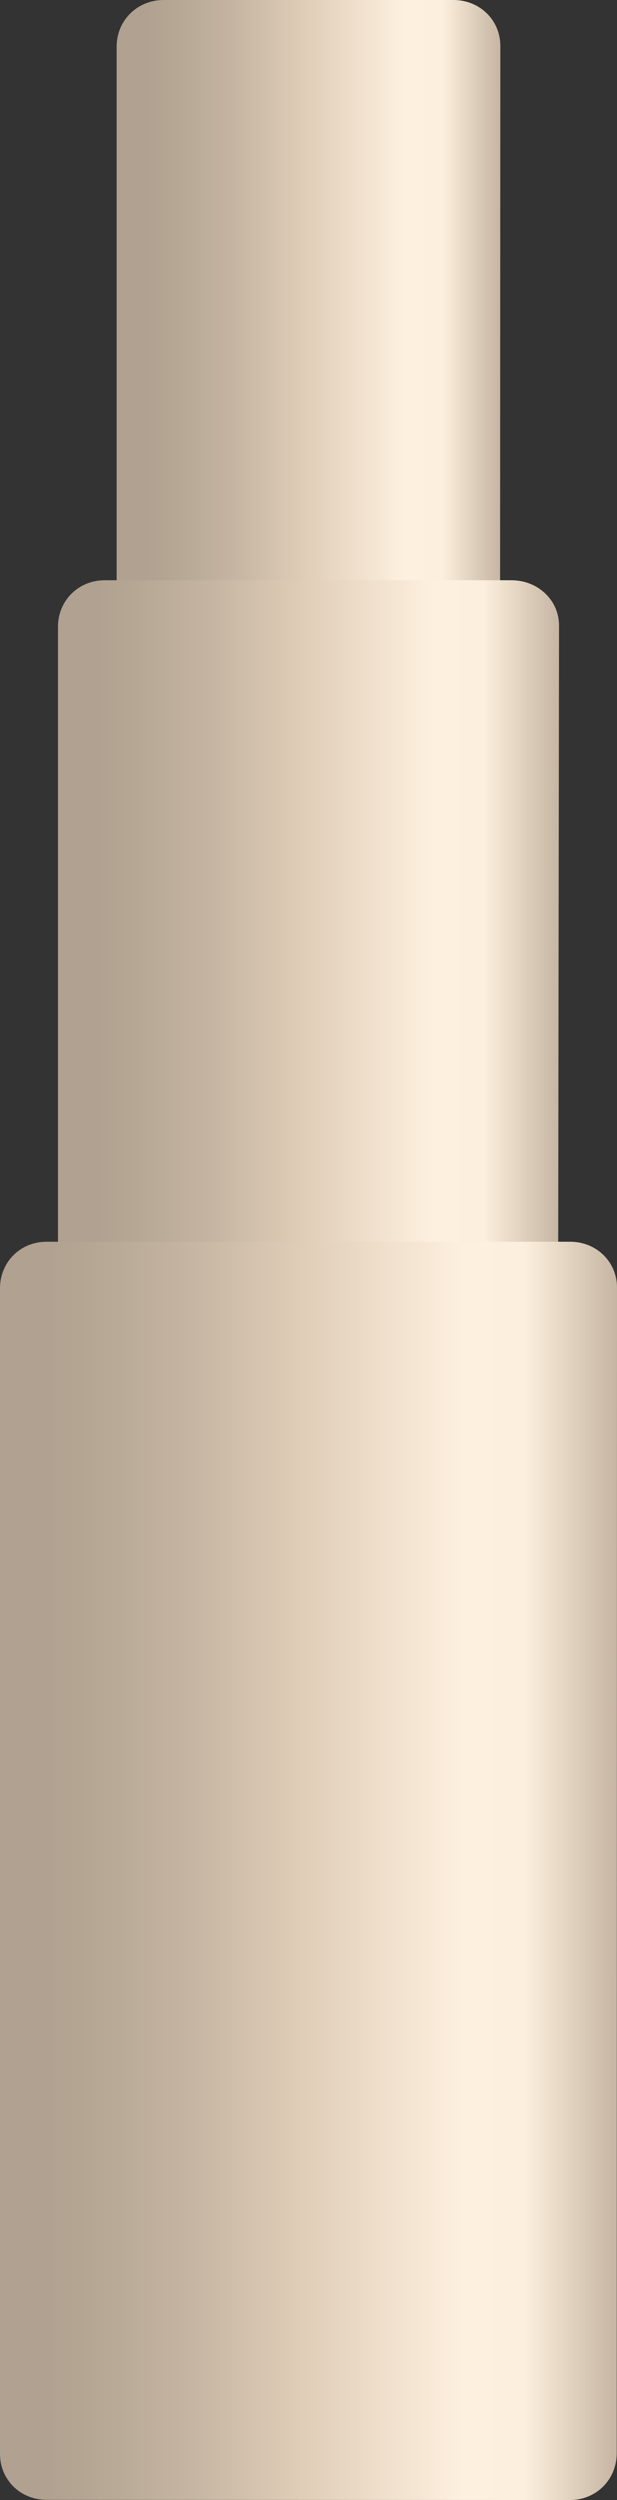 <?xml version="1.0" encoding="utf-8"?>
<!-- Generator: Adobe Illustrator 16.0.0, SVG Export Plug-In . SVG Version: 6.00 Build 0)  -->
<!DOCTYPE svg PUBLIC "-//W3C//DTD SVG 1.1//EN" "http://www.w3.org/Graphics/SVG/1.1/DTD/svg11.dtd">
<svg preserveAspectRatio="none"   version="1.1" id="图层_1" xmlns="http://www.w3.org/2000/svg" xmlns:xlink="http://www.w3.org/1999/xlink" x="0px" y="0px"
	 width="138.812px" height="561.859px" viewBox="214.059 2.535 138.812 561.859"
	 enable-background="new 214.059 2.535 138.812 561.859" xml:space="preserve">
<rect x="214.059" y="2.535" width="138.812" height="561.859" fill="#333333" stroke="none"/>
<g id="surface41">
	
		<linearGradient id="SVGID_1_" gradientUnits="userSpaceOnUse" x1="317.32" y1="78.307" x2="202.222" y2="78.307" gradientTransform="matrix(0.75 0 0 -0.75 88.634 153.514)">
		<stop  offset="0" style="stop-color:#C5B5A2"/>
		<stop  offset="0.15" style="stop-color:#FDEFDD"/>
		<stop  offset="0.25" style="stop-color:#FEF0DF"/>
		<stop  offset="0.52" style="stop-color:#DECCB6"/>
		<stop  offset="0.69" style="stop-color:#C5B5A2"/>
		<stop  offset="0.8" style="stop-color:#BAAB98"/>
		<stop  offset="0.92" style="stop-color:#B0A190"/>
	</linearGradient>
	<path fill="url(#SVGID_1_)" d="M250.801,2.535h65.25c6,0,10.574,4.578,10.574,10.289l-0.074,163.711
		c0,6-4.707,10.379-10.543,10.379l-65.207,0.121c-6,0-10.5-4.754-10.5-10.465V13.035c0-6,4.73-10.5,10.566-10.5H250.801z"/>
	
		<linearGradient id="SVGID_2_" gradientUnits="userSpaceOnUse" x1="352.536" y1="74.078" x2="202.224" y2="74.078" gradientTransform="matrix(0.75 0 0 -0.75 75.429 283.919)">
		<stop  offset="0" style="stop-color:#C5B5A2"/>
		<stop  offset="0.15" style="stop-color:#FDEFDD"/>
		<stop  offset="0.25" style="stop-color:#FEF0DF"/>
		<stop  offset="0.52" style="stop-color:#DECCB6"/>
		<stop  offset="0.69" style="stop-color:#C5B5A2"/>
		<stop  offset="0.8" style="stop-color:#BAAB98"/>
		<stop  offset="0.92" style="stop-color:#B0A190"/>
	</linearGradient>
	<path fill="url(#SVGID_2_)" d="M237.598,132.941h91.5c6,0,10.734,4.48,10.734,10.191l-0.234,170.558
		c0,5.25-4.605,10.09-10.441,10.09l-91.558-0.34c-6,0-10.5-4.301-10.5-10.012V143.441c0-6,4.676-10.5,10.508-10.5H237.598z"/>
	
		<linearGradient id="SVGID_3_" gradientUnits="userSpaceOnUse" x1="387.307" y1="12.781" x2="202.224" y2="12.781" gradientTransform="matrix(0.75 0 0 -0.75 62.389 432.584)">
		<stop  offset="0" style="stop-color:#C5B5A2"/>
		<stop  offset="0.15" style="stop-color:#FDEFDD"/>
		<stop  offset="0.25" style="stop-color:#FEF0DF"/>
		<stop  offset="0.52" style="stop-color:#DECCB6"/>
		<stop  offset="0.69" style="stop-color:#C5B5A2"/>
		<stop  offset="0.8" style="stop-color:#BAAB98"/>
		<stop  offset="0.92" style="stop-color:#B0A190"/>
	</linearGradient>
	<path fill="url(#SVGID_3_)" d="M224.559,281.605h117.75c6,0,10.563,4.566,10.563,10.277l-0.063,261.973
		c0,6-4.668,10.539-10.5,10.539l-117.75-0.039c-6,0-10.5-4.594-10.5-10.305V292.105c0-6,4.629-10.5,10.465-10.5H224.559z"/>
</g>
</svg>
